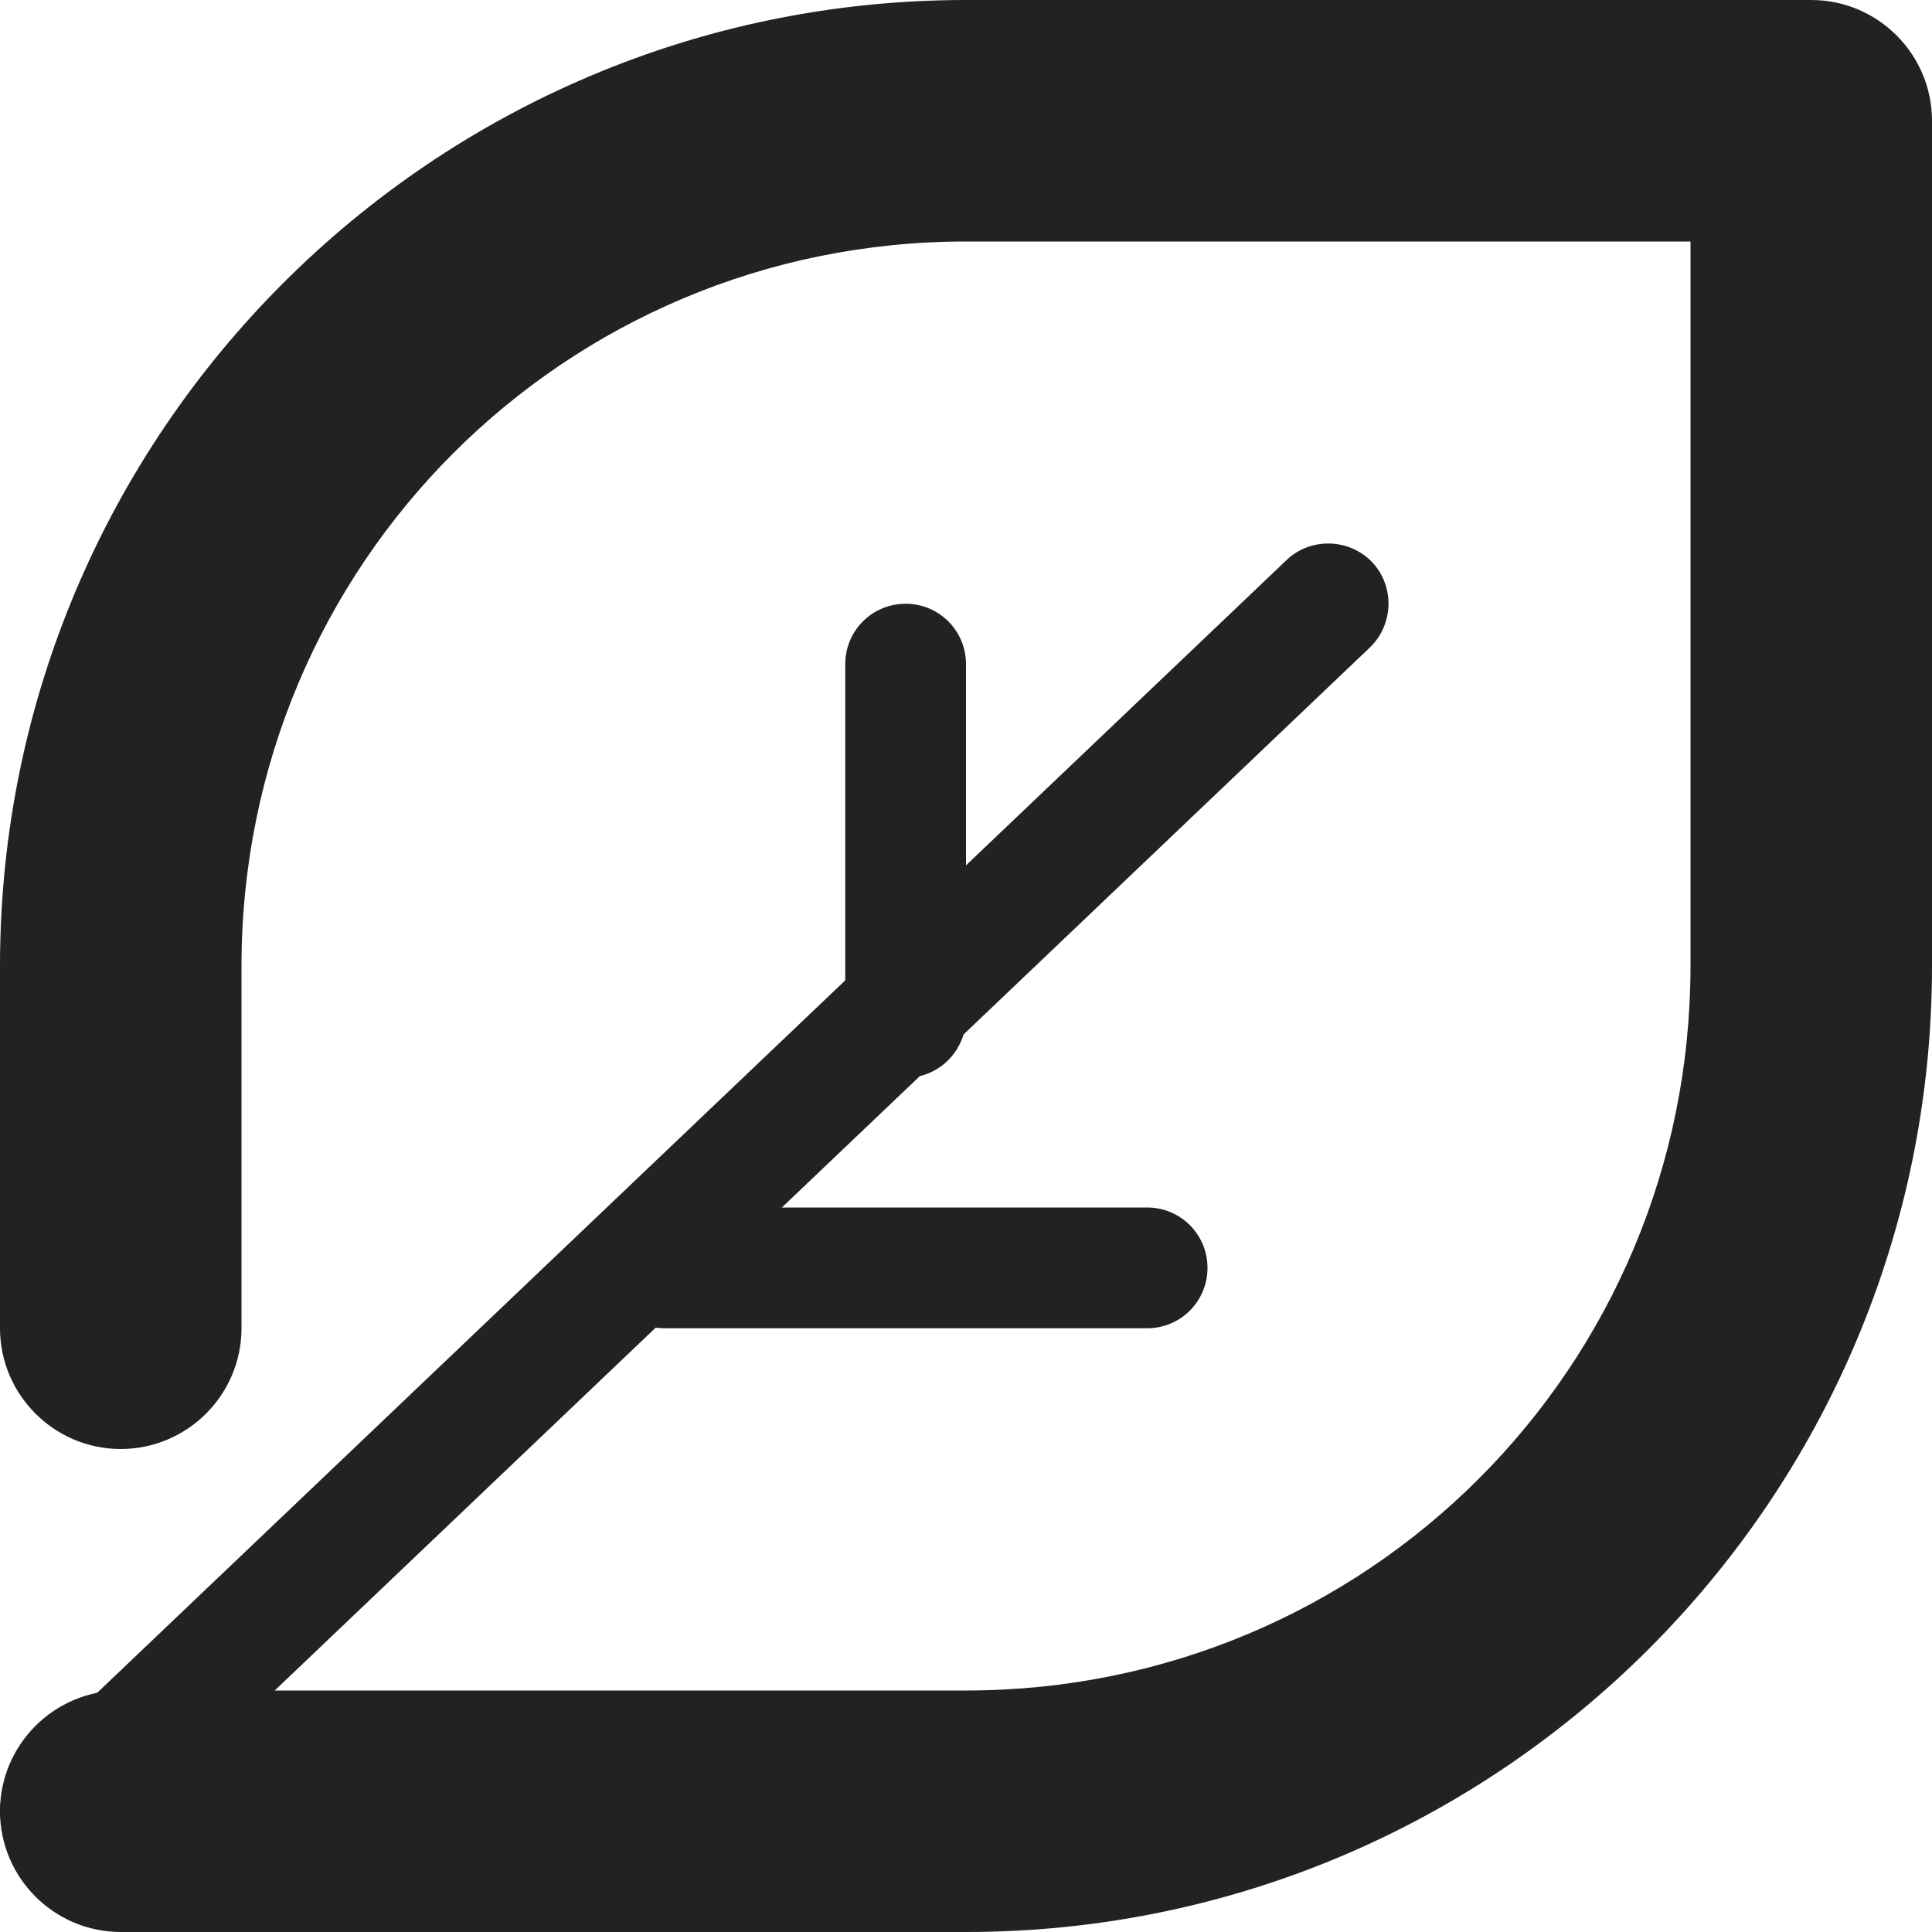 <?xml version="1.0" encoding="UTF-8"?>
<svg height="16px" viewBox="0 0 16 16" width="16px" xmlns="http://www.w3.org/2000/svg">
    <g fill="#222222">
        <path d="m 0.844 15.363 l 10.5 -10 c 0.199 -0.191 0.207 -0.508 0.02 -0.707 c -0.191 -0.199 -0.508 -0.207 -0.707 -0.02 l -10.5 10 c -0.203 0.191 -0.207 0.508 -0.02 0.707 c 0.191 0.199 0.508 0.207 0.707 0.02 z m 0 0"/>
        <path d="m 5.5 11 h 4 c 0.277 0 0.5 -0.223 0.5 -0.5 s -0.223 -0.5 -0.5 -0.5 h -4 c -0.277 0 -0.5 0.223 -0.5 0.5 s 0.223 0.5 0.5 0.5 z m 0 0"/>
        <path d="m 8 8.426 v -2.926 c 0 -0.277 -0.223 -0.5 -0.5 -0.5 s -0.5 0.223 -0.5 0.5 v 2.926 c 0 0.273 0.223 0.5 0.5 0.5 s 0.5 -0.227 0.5 -0.5 z m 0 0"/>
        <path d="m 1 16 h 7 c 4.414 0 8 -3.586 8 -8 v -7 c 0 -0.551 -0.449 -1 -1 -1 h -7 c -4.414 0 -8 3.586 -8 8 v 3 c 0 0.551 0.449 1 1 1 s 1 -0.449 1 -1 v -3 c 0 -3.324 2.676 -6 6 -6 h 7 l -1 -1 v 7 c 0 3.324 -2.676 6 -6 6 h -7 c -0.551 0 -1 0.449 -1 1 s 0.449 1 1 1 z m 0 0"/>
    </g>
</svg>
